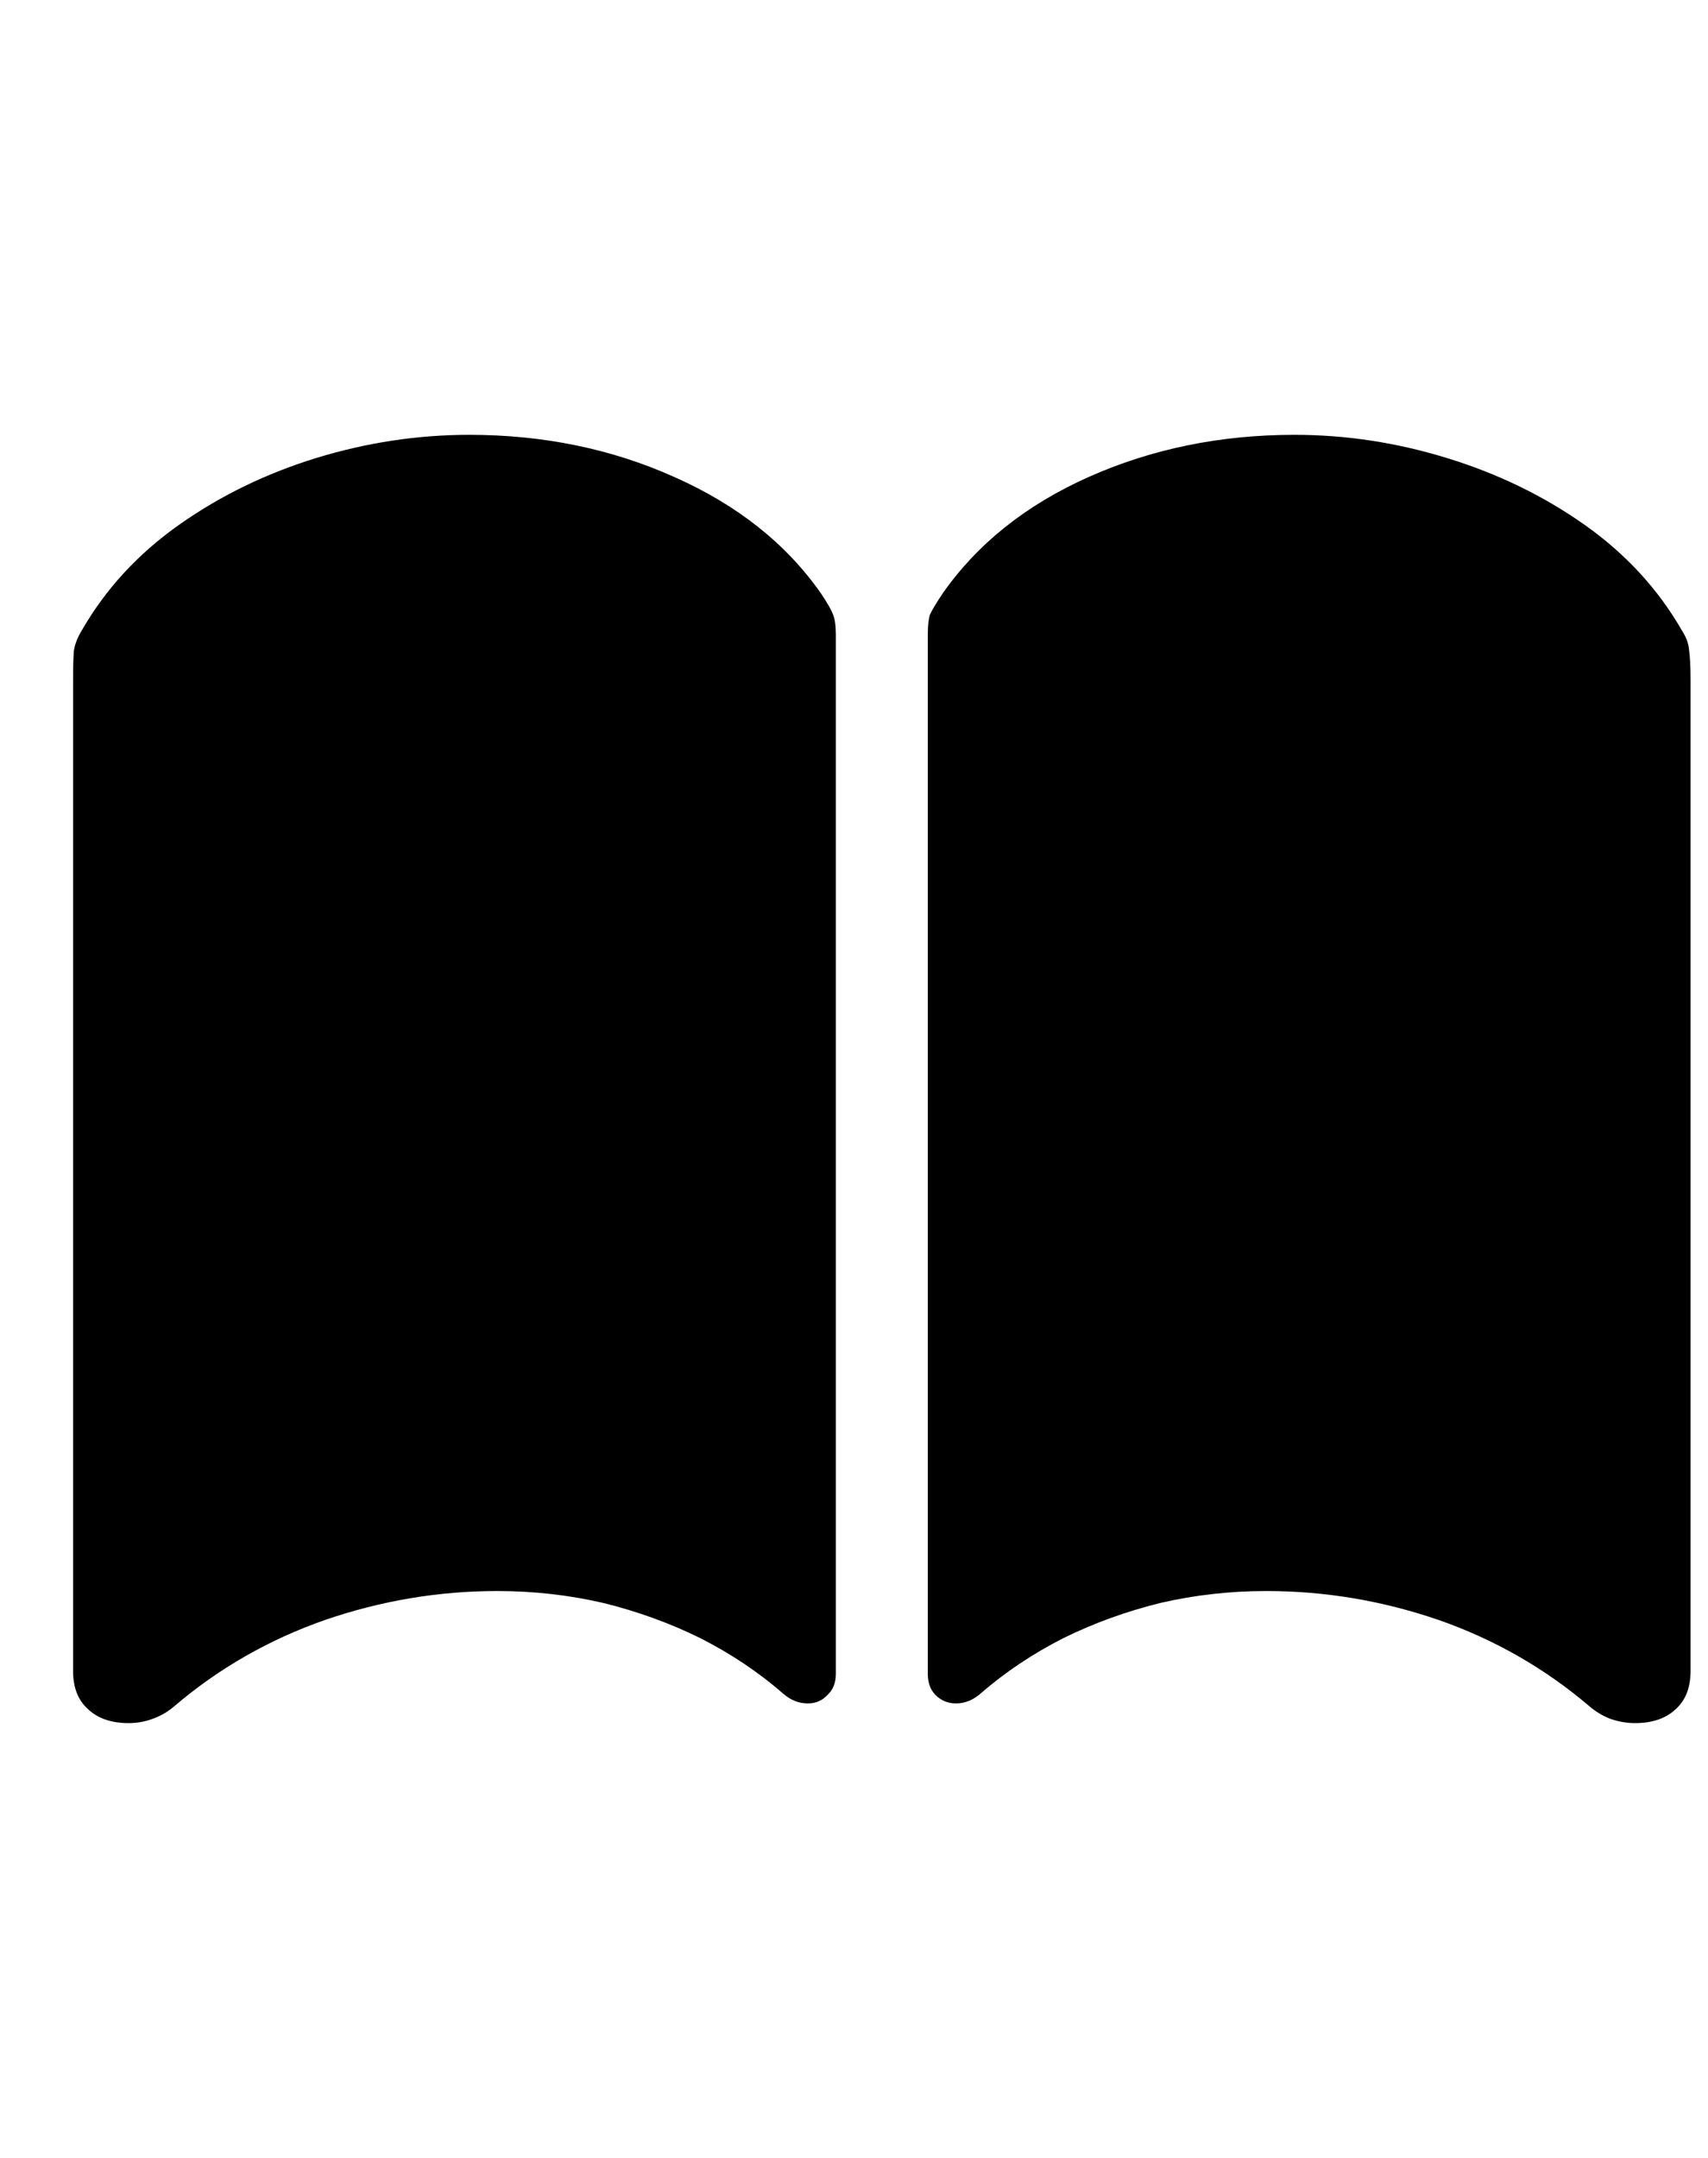 <svg
	color="rgb(0, 0, 0)"
	viewBox="0 0 19 24"
	fill="none"
	xmlns="http://www.w3.org/2000/svg"
>
	<path
		d="M5.22 4.836C4.647 4.836 4.079 4.922 3.517 5.094C2.959 5.266 2.451 5.513 1.993 5.836C1.535 6.159 1.173 6.552 0.907 7.016C0.86 7.094 0.832 7.169 0.821 7.242C0.816 7.31 0.813 7.417 0.813 7.562V18.586C0.813 18.768 0.868 18.909 0.978 19.008C1.087 19.112 1.238 19.164 1.431 19.164C1.524 19.164 1.613 19.148 1.696 19.117C1.785 19.086 1.866 19.039 1.938 18.977C2.433 18.555 2.993 18.234 3.618 18.016C4.243 17.802 4.881 17.695 5.532 17.695C5.938 17.695 6.332 17.74 6.712 17.828C7.092 17.922 7.452 18.052 7.79 18.219C8.129 18.391 8.436 18.596 8.712 18.836C8.795 18.909 8.886 18.945 8.985 18.945C9.074 18.945 9.147 18.914 9.204 18.852C9.267 18.794 9.298 18.716 9.298 18.617V7.062C9.298 6.958 9.287 6.883 9.267 6.836C9.251 6.789 9.207 6.711 9.134 6.602C8.748 6.049 8.204 5.617 7.501 5.305C6.803 4.992 6.043 4.836 5.22 4.836ZM14.399 4.836C13.576 4.836 12.813 4.992 12.11 5.305C11.412 5.617 10.871 6.049 10.485 6.602C10.412 6.711 10.366 6.789 10.345 6.836C10.329 6.883 10.321 6.958 10.321 7.062V18.617C10.321 18.716 10.35 18.794 10.407 18.852C10.47 18.914 10.545 18.945 10.634 18.945C10.733 18.945 10.824 18.909 10.907 18.836C11.183 18.596 11.491 18.391 11.829 18.219C12.168 18.052 12.527 17.922 12.907 17.828C13.287 17.74 13.681 17.695 14.087 17.695C14.738 17.695 15.376 17.802 16.001 18.016C16.626 18.234 17.186 18.555 17.681 18.977C17.754 19.039 17.832 19.086 17.915 19.117C18.004 19.148 18.095 19.164 18.189 19.164C18.381 19.164 18.532 19.112 18.642 19.008C18.751 18.909 18.806 18.768 18.806 18.586V7.562C18.806 7.417 18.8 7.307 18.79 7.234C18.785 7.161 18.759 7.089 18.712 7.016C18.446 6.552 18.084 6.159 17.626 5.836C17.168 5.513 16.657 5.266 16.095 5.094C15.537 4.922 14.972 4.836 14.399 4.836Z"
		fill="currentColor"
	/>
</svg>
